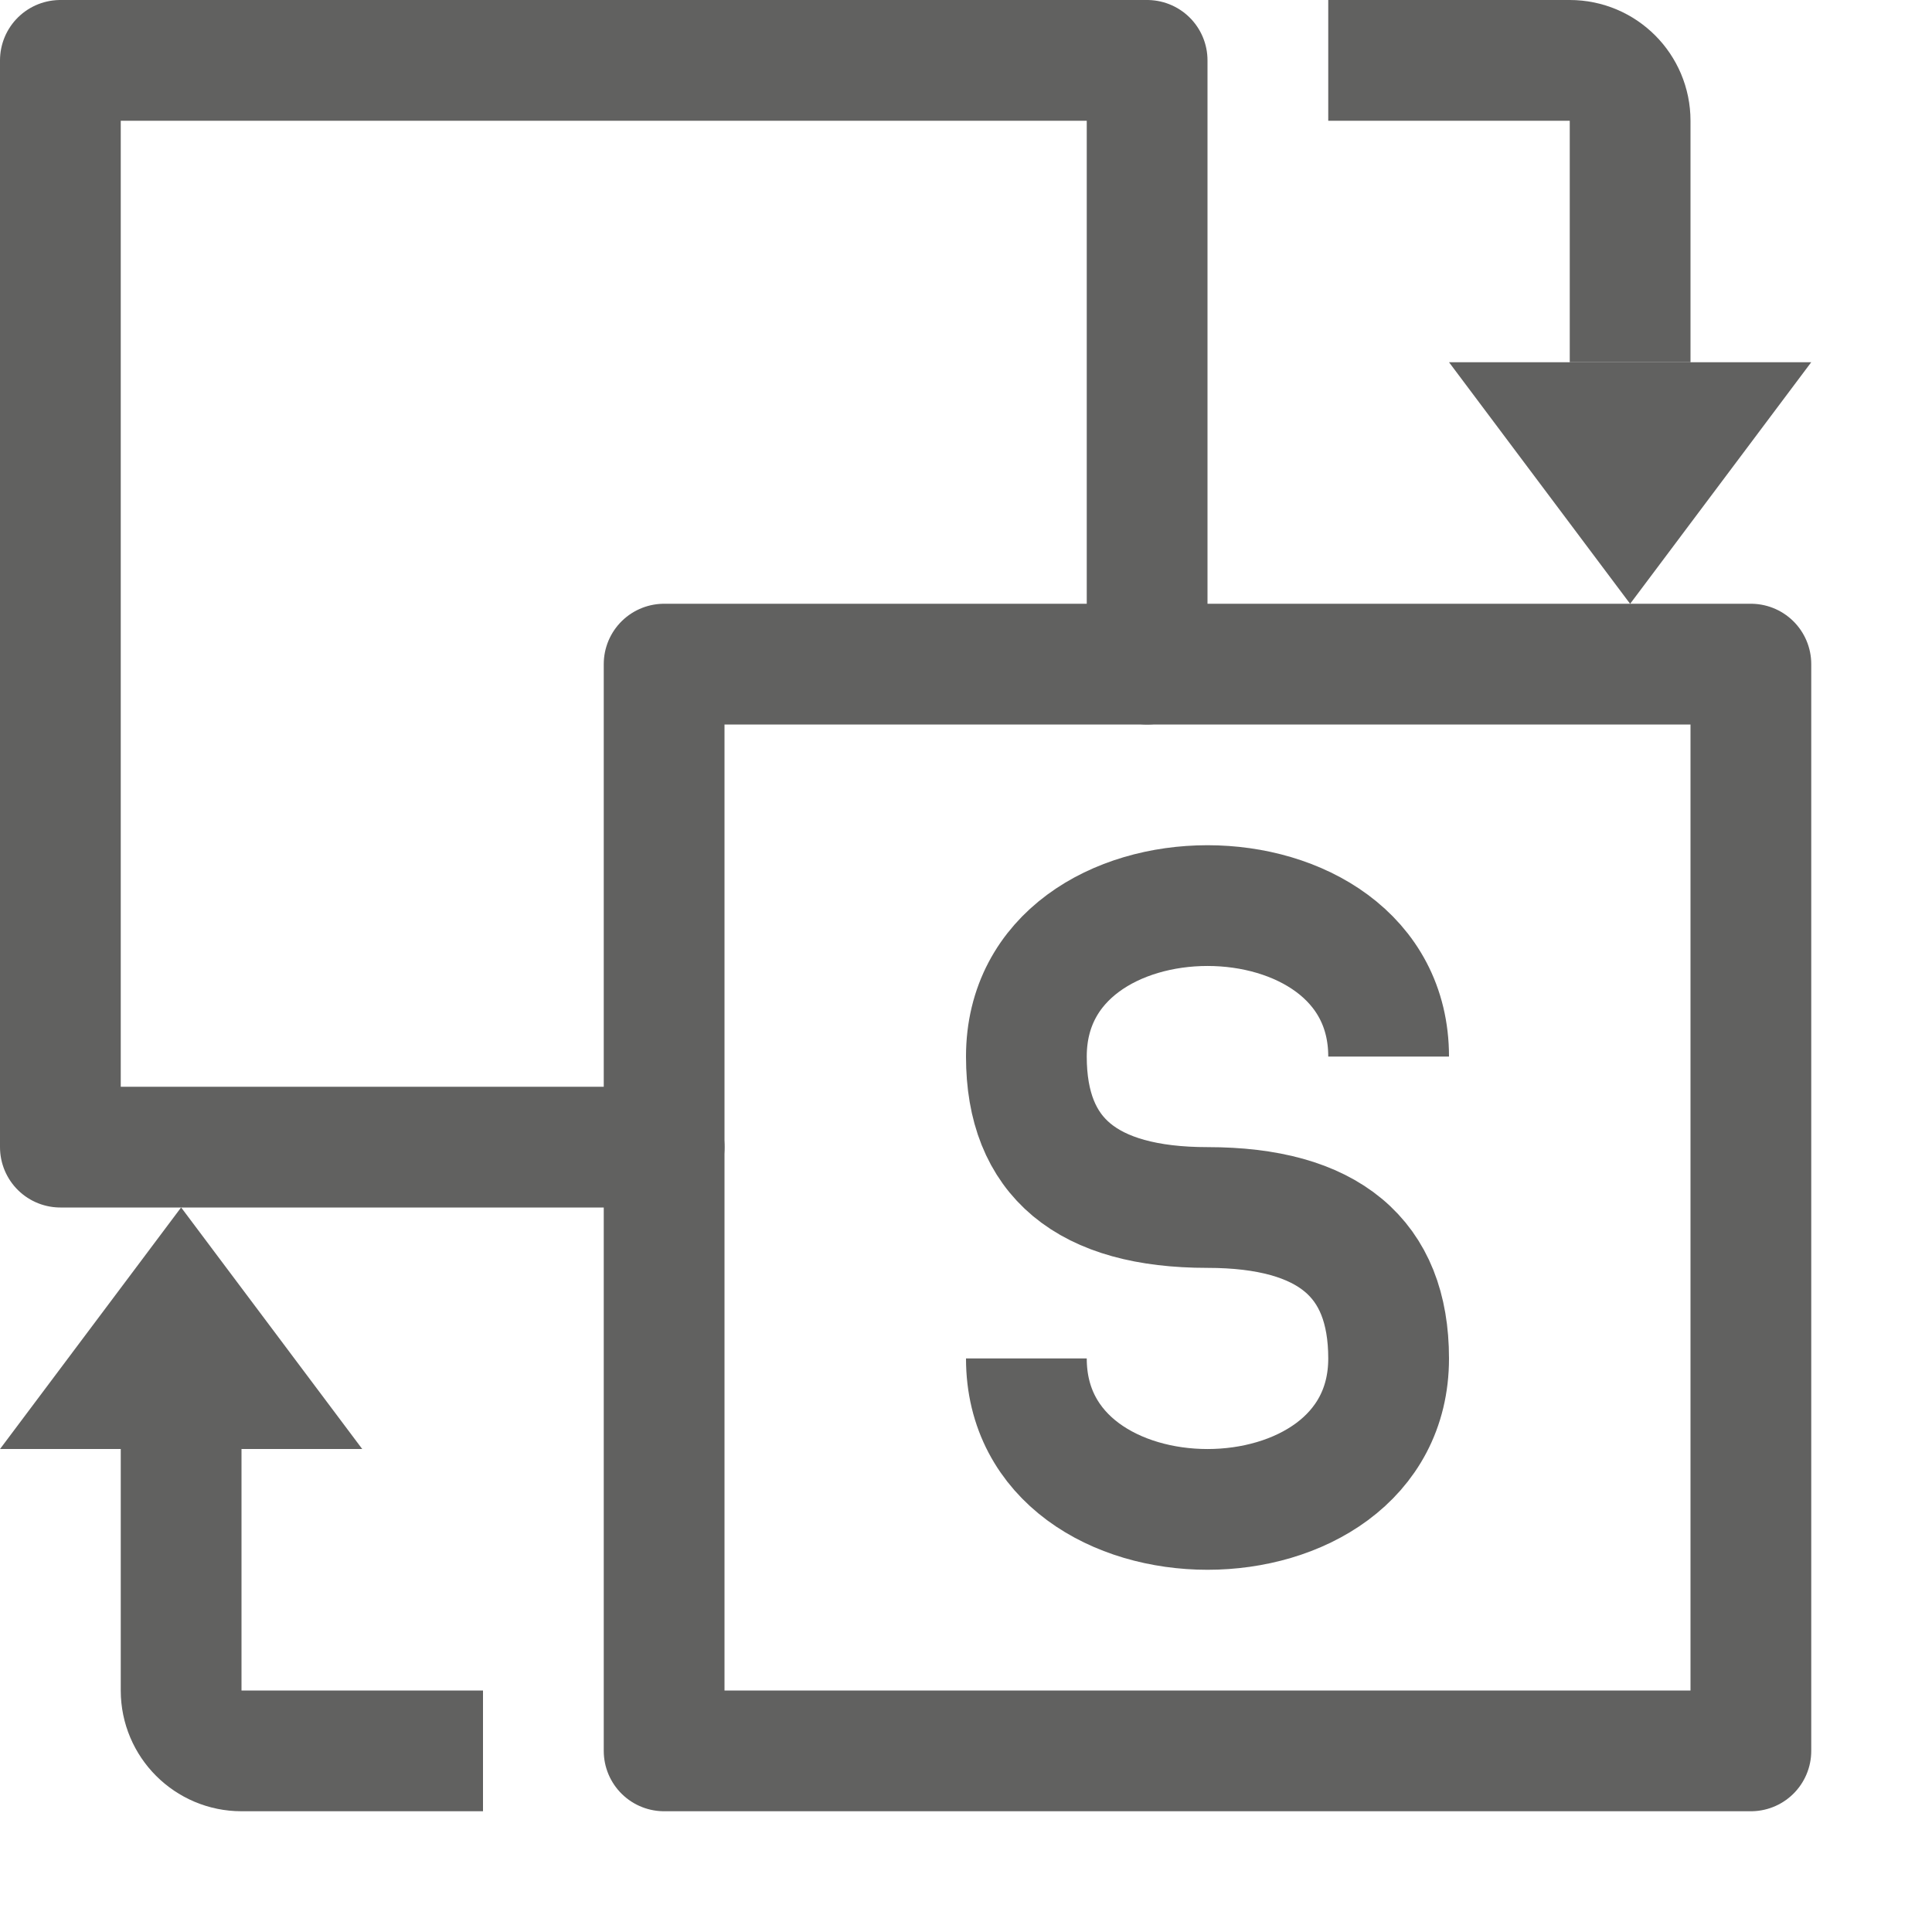<svg width="16" height="16" viewBox="0 0 16 16" fill="none" xmlns="http://www.w3.org/2000/svg">
<path d="M1 11.5L1.5 10.833L2 11.5L1 11.5Z" stroke="#616160" stroke-linecap="round"/>
<path d="M1.5 12.5L1.5 14C1.5 14.276 1.724 14.5 2 14.5V14.5L3.5 14.5" stroke="#616160" stroke-linecap="square" stroke-linejoin="round"/>
<path d="M14 3.5L13.5 4.167L13 3.5H14Z" stroke="#616160" stroke-linecap="round"/>
<path d="M13.5 2.5V1C13.5 0.724 13.276 0.5 13 0.5V0.5H11.5" stroke="#616160" stroke-linecap="square" stroke-linejoin="round"/>
<path d="M9.5 5.5V0.5L0.5 0.5V9.5H5.5" stroke="#616160" stroke-linecap="round" stroke-linejoin="round"/>
<path d="M5.5 5.5L14.5 5.5V14.5H5.5V5.5Z" stroke="#616160" stroke-linecap="round" stroke-linejoin="round"/>
<path d="M11.5 8.75C11.5 7.083 8.5 7.083 8.5 8.75C8.5 9.583 9 10 10 10C11 10 11.5 10.417 11.5 11.25C11.5 12.917 8.5 12.917 8.5 11.25" stroke="#616160"/>
</svg>
